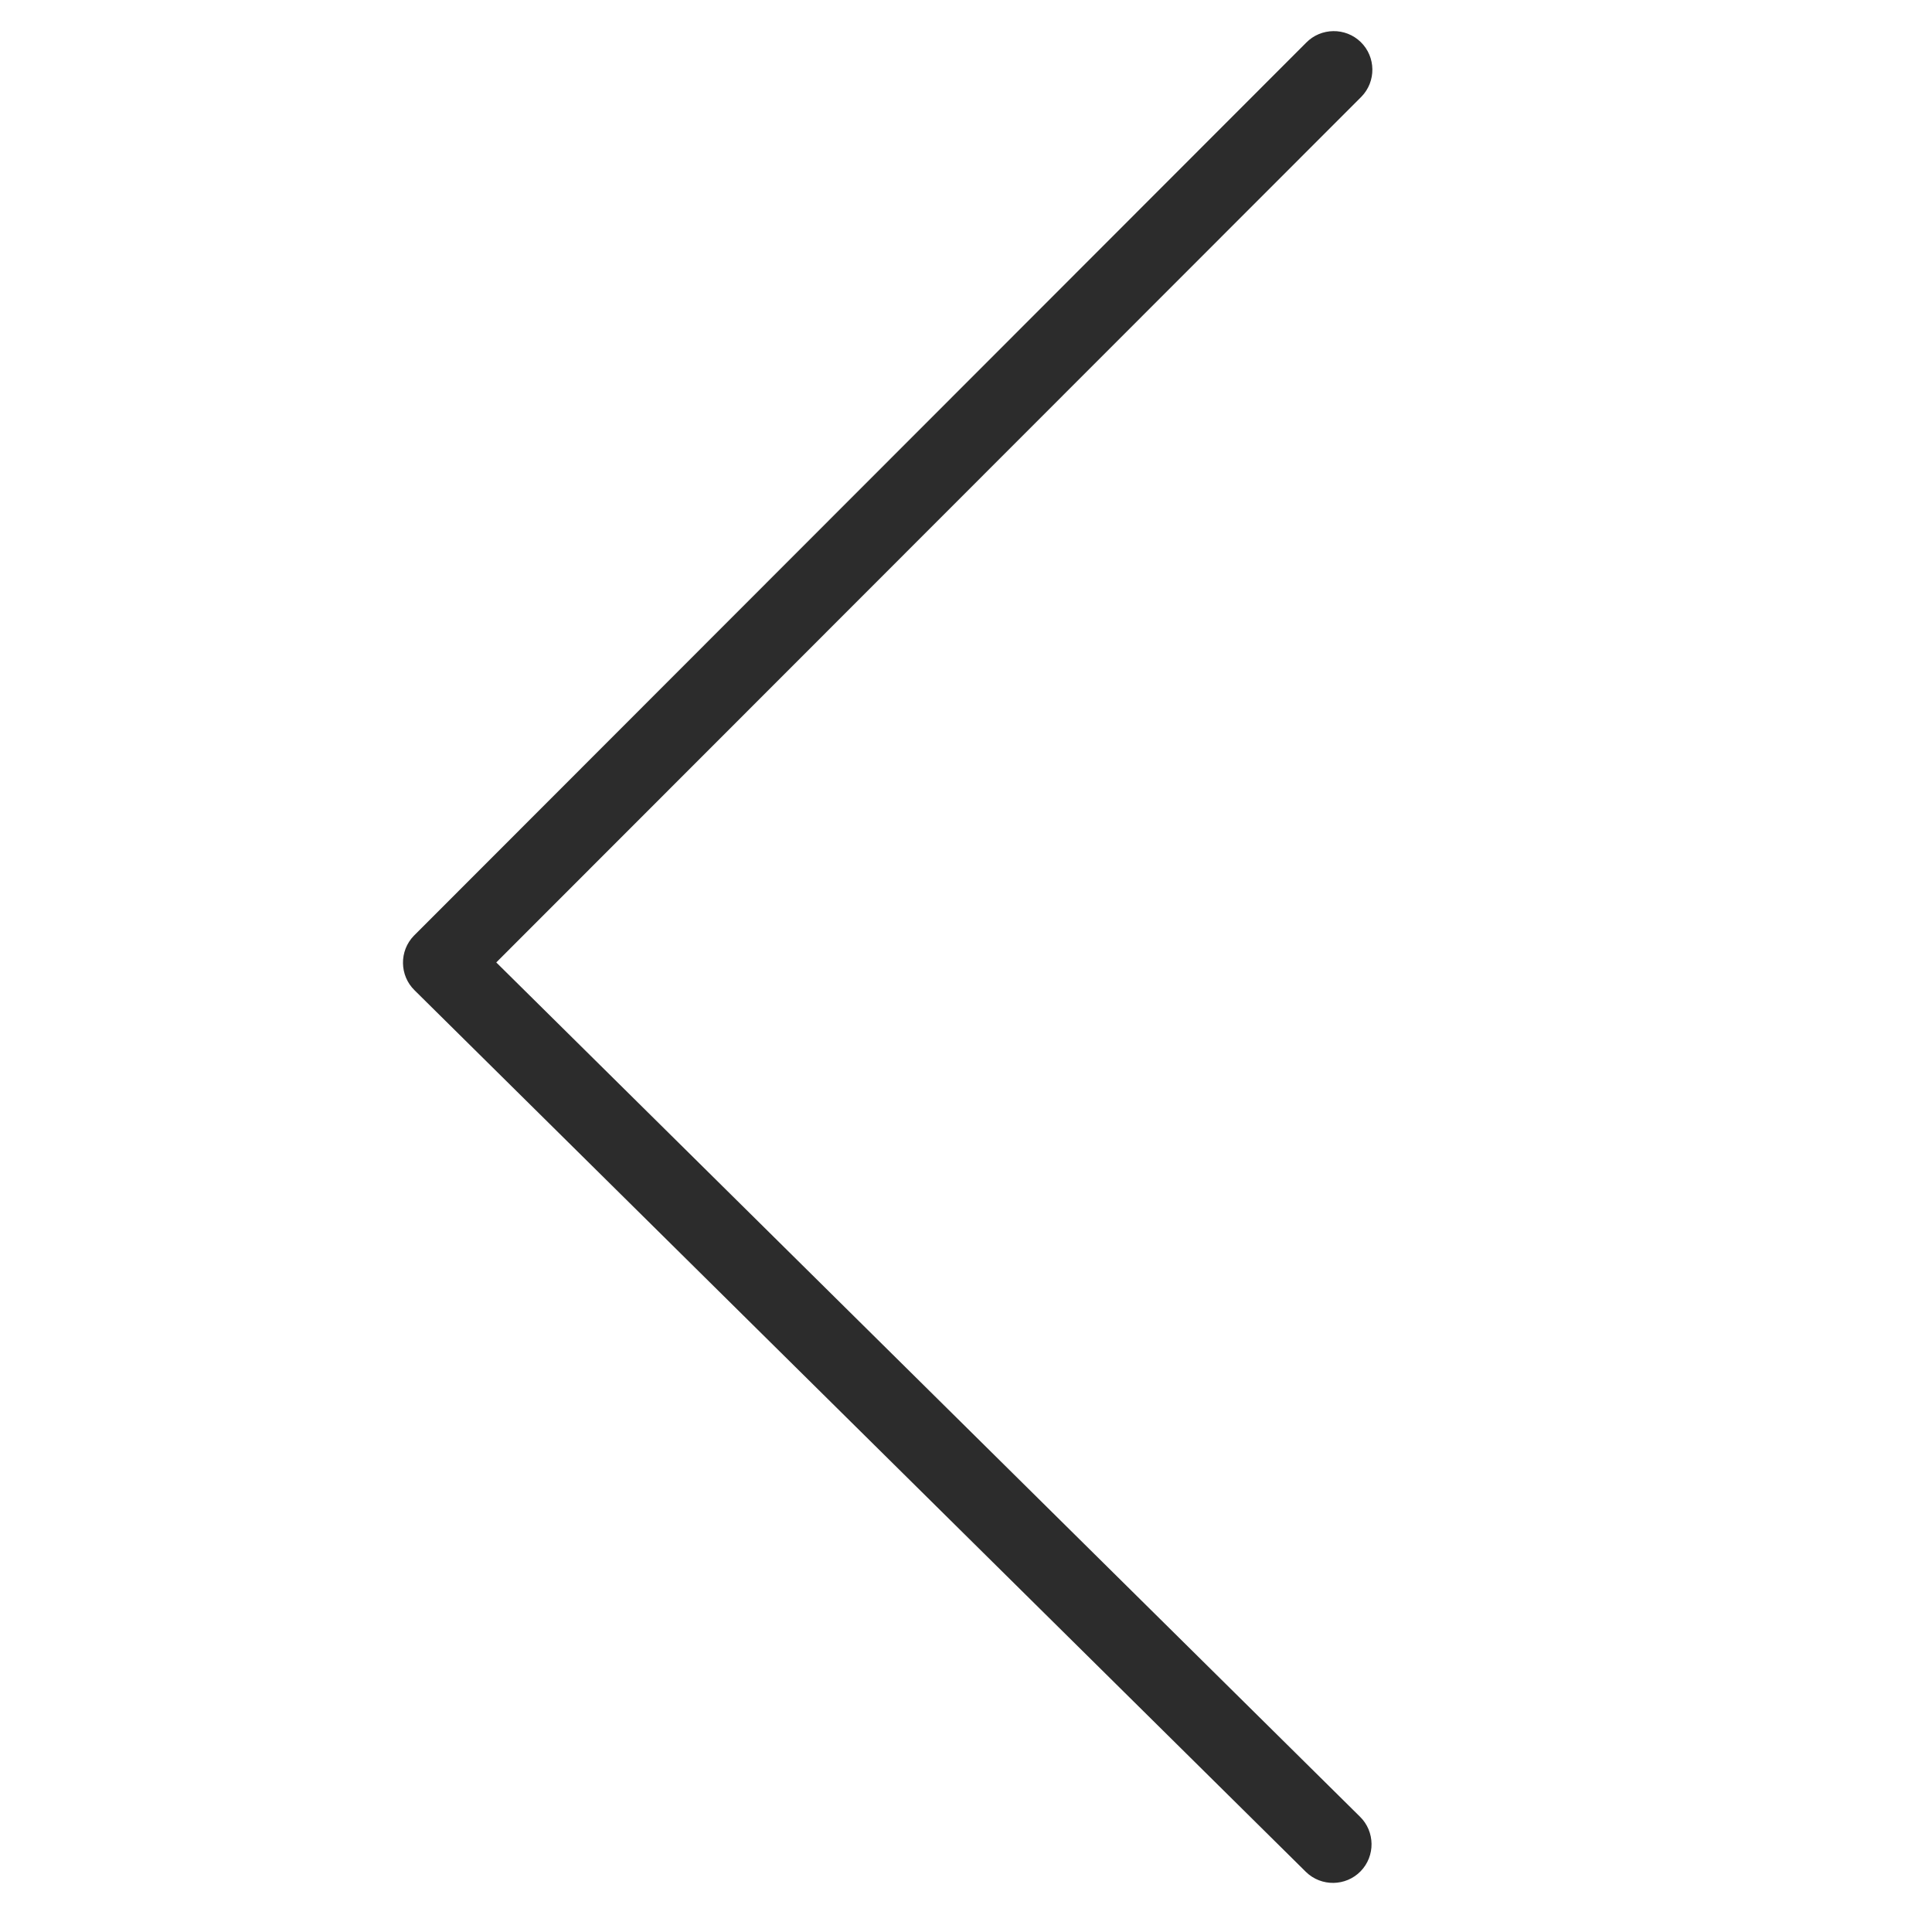 <?xml version="1.0" standalone="no"?><!DOCTYPE svg PUBLIC "-//W3C//DTD SVG 1.1//EN" "http://www.w3.org/Graphics/SVG/1.1/DTD/svg11.dtd"><svg t="1598411181478" class="icon" viewBox="0 0 1024 1024" version="1.1" xmlns="http://www.w3.org/2000/svg" p-id="2125" xmlns:xlink="http://www.w3.org/1999/xlink" width="200" height="200"><defs><style type="text/css"></style></defs><path d="M263.031 510.109l458.561-458.861c7.865-8.069 7.7-21.094-0.369-28.959s-21.094-7.7-28.959 0.369c0 0-472.774 473.184-472.883 473.279-7.865 8.069-7.7 21.094 0.369 28.959l472.446 467.285c8.069 7.865 21.094 7.7 28.959-0.369s7.7-21.094-0.369-28.959l-457.756-452.745z" p-id="2126" fill="#2c2c2c"></path></svg>